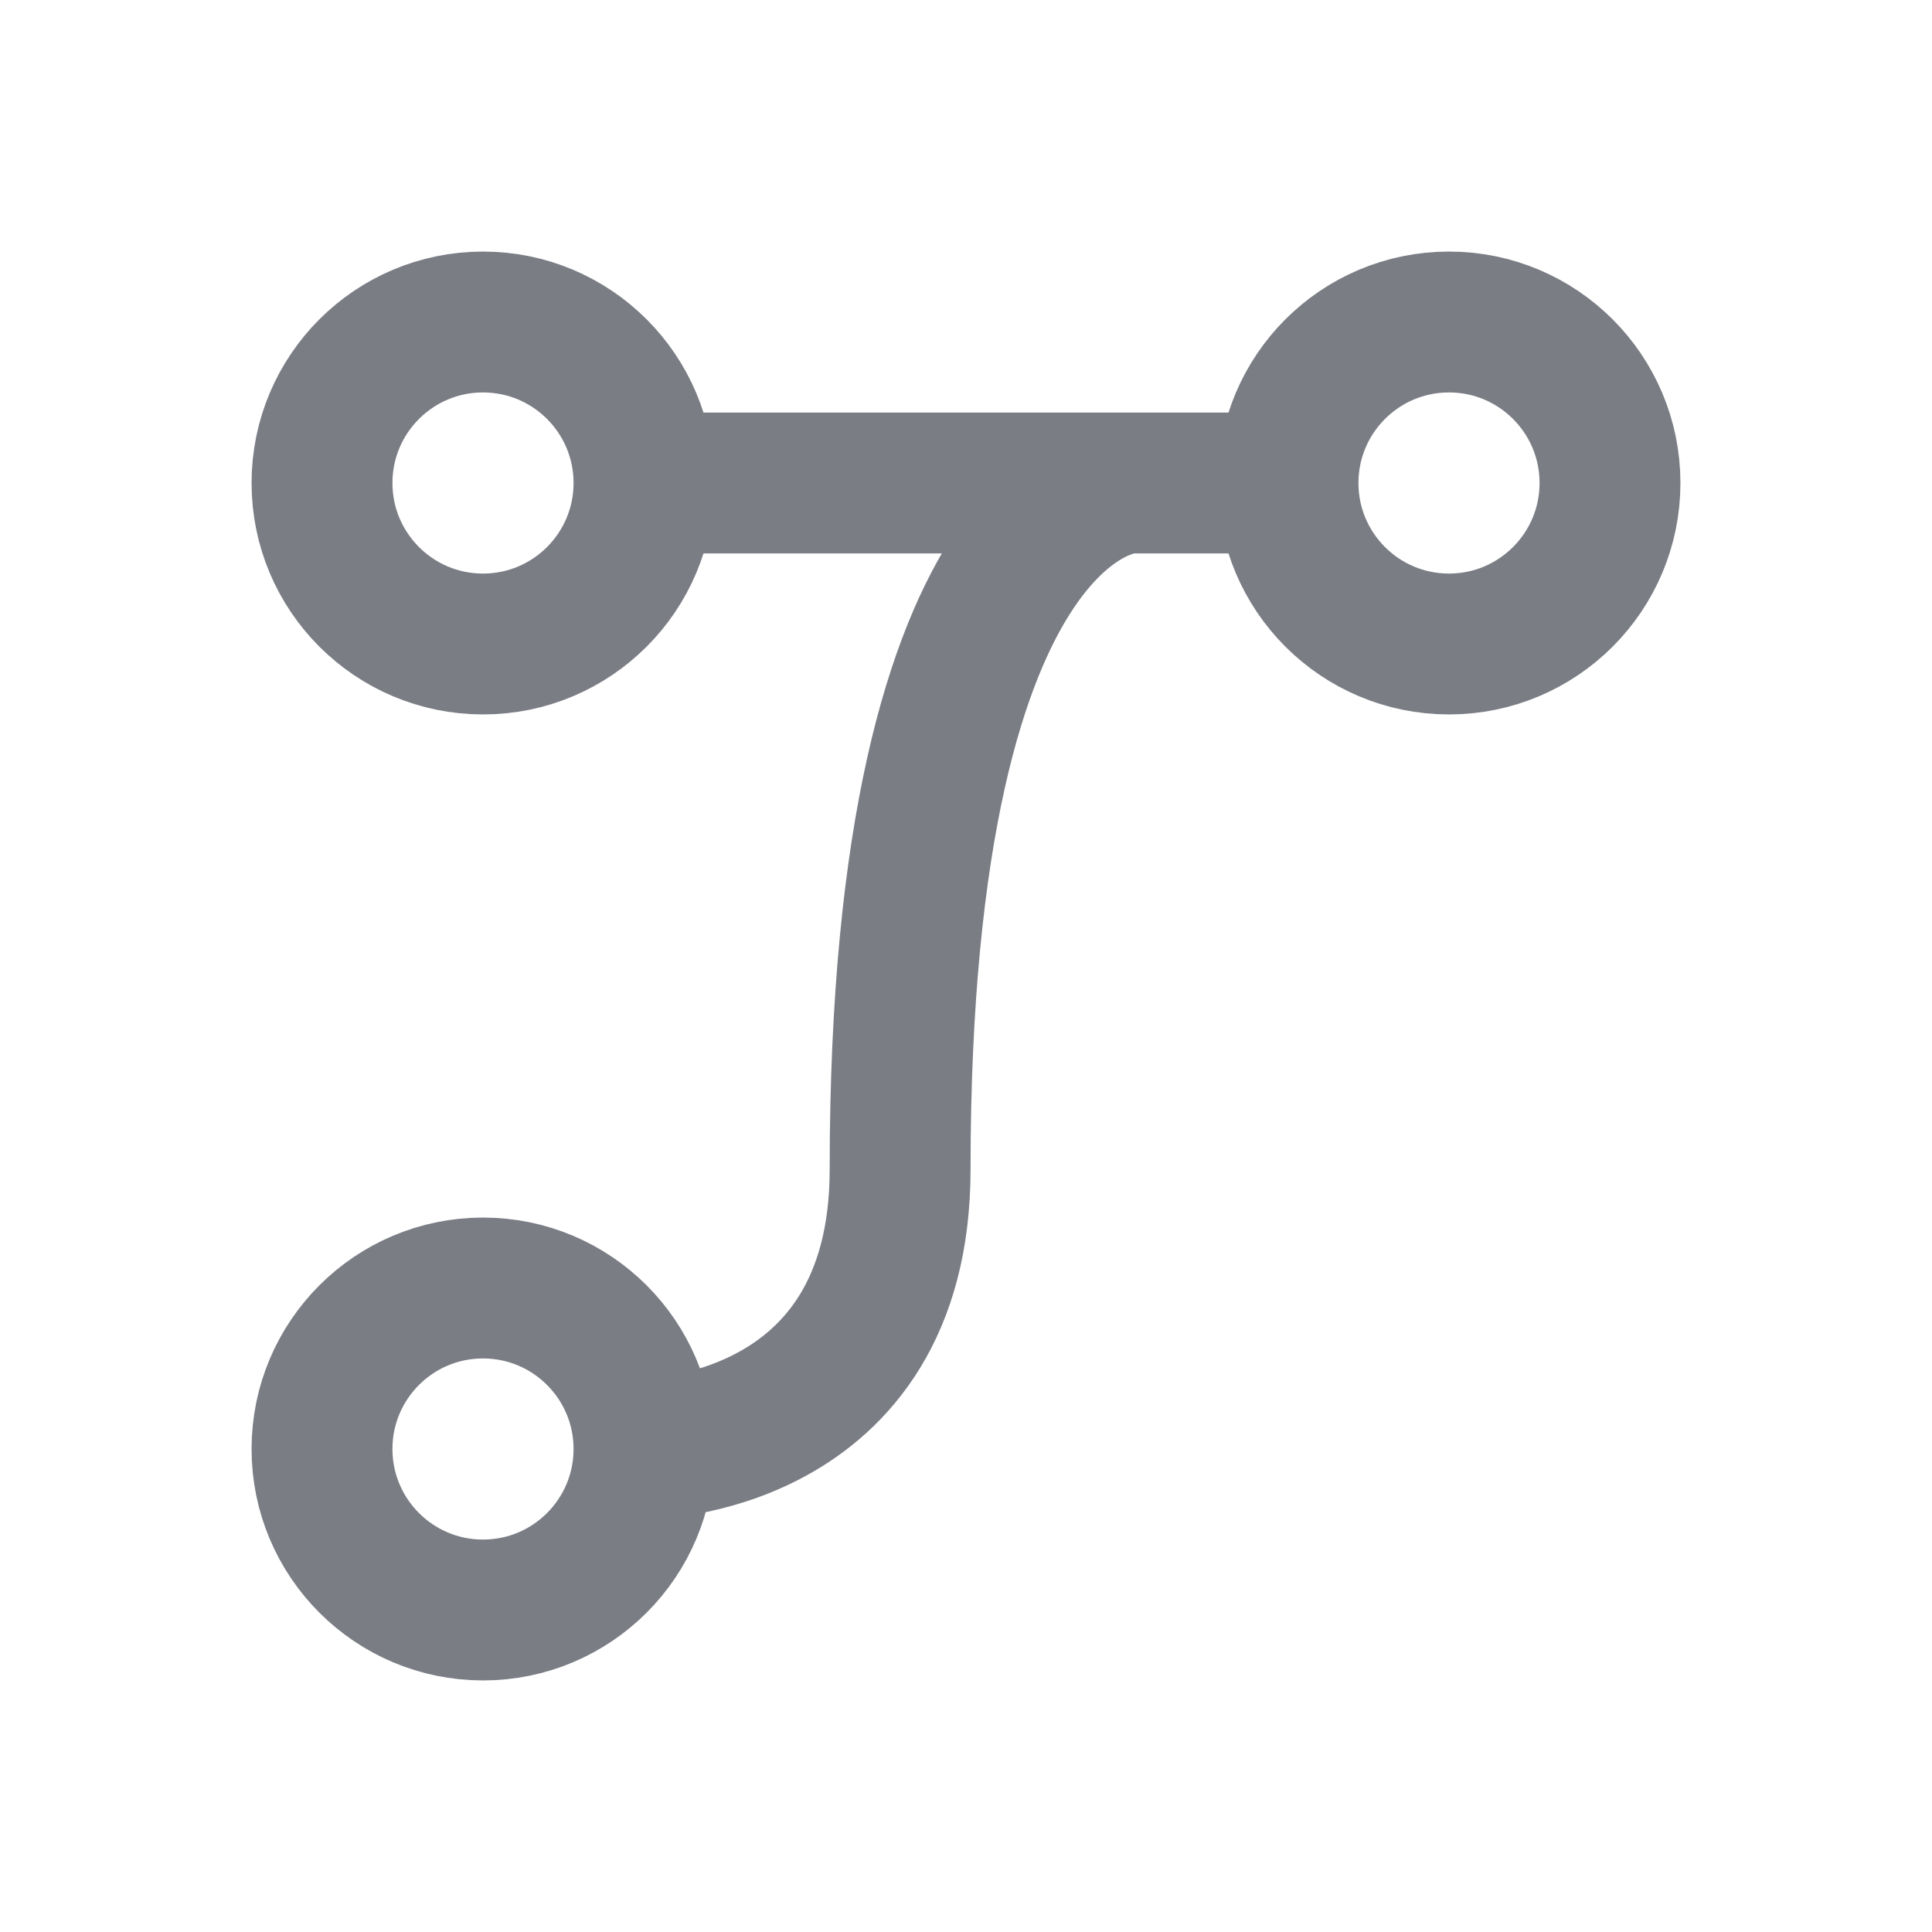 <svg width="48" height="48" viewBox="0 0 48 48" fill="none" xmlns="http://www.w3.org/2000/svg">
<path d="M32 12C32 14.209 33.791 16 36 16C38.209 16 40 14.209 40 12C40 9.791 38.209 8 36 8C33.791 8 32 9.791 32 12ZM32 12L28.081 12M16 36C16 33.791 14.209 32 12 32C9.791 32 8 33.791 8 36C8 38.209 9.791 40 12 40C14.209 40 16 38.209 16 36ZM16 36C16 36 22.363 36 22.363 29.055C22.363 12 28.081 12 28.081 12M16 12C16 9.791 14.209 8 12 8C9.791 8 8 9.791 8 12C8 14.209 9.791 16 12 16C14.209 16 16 14.209 16 12ZM16 12L28.081 12" stroke="#7B7D85" stroke-width="3.5" stroke-linecap="round" stroke-linejoin="round"/>
</svg>
